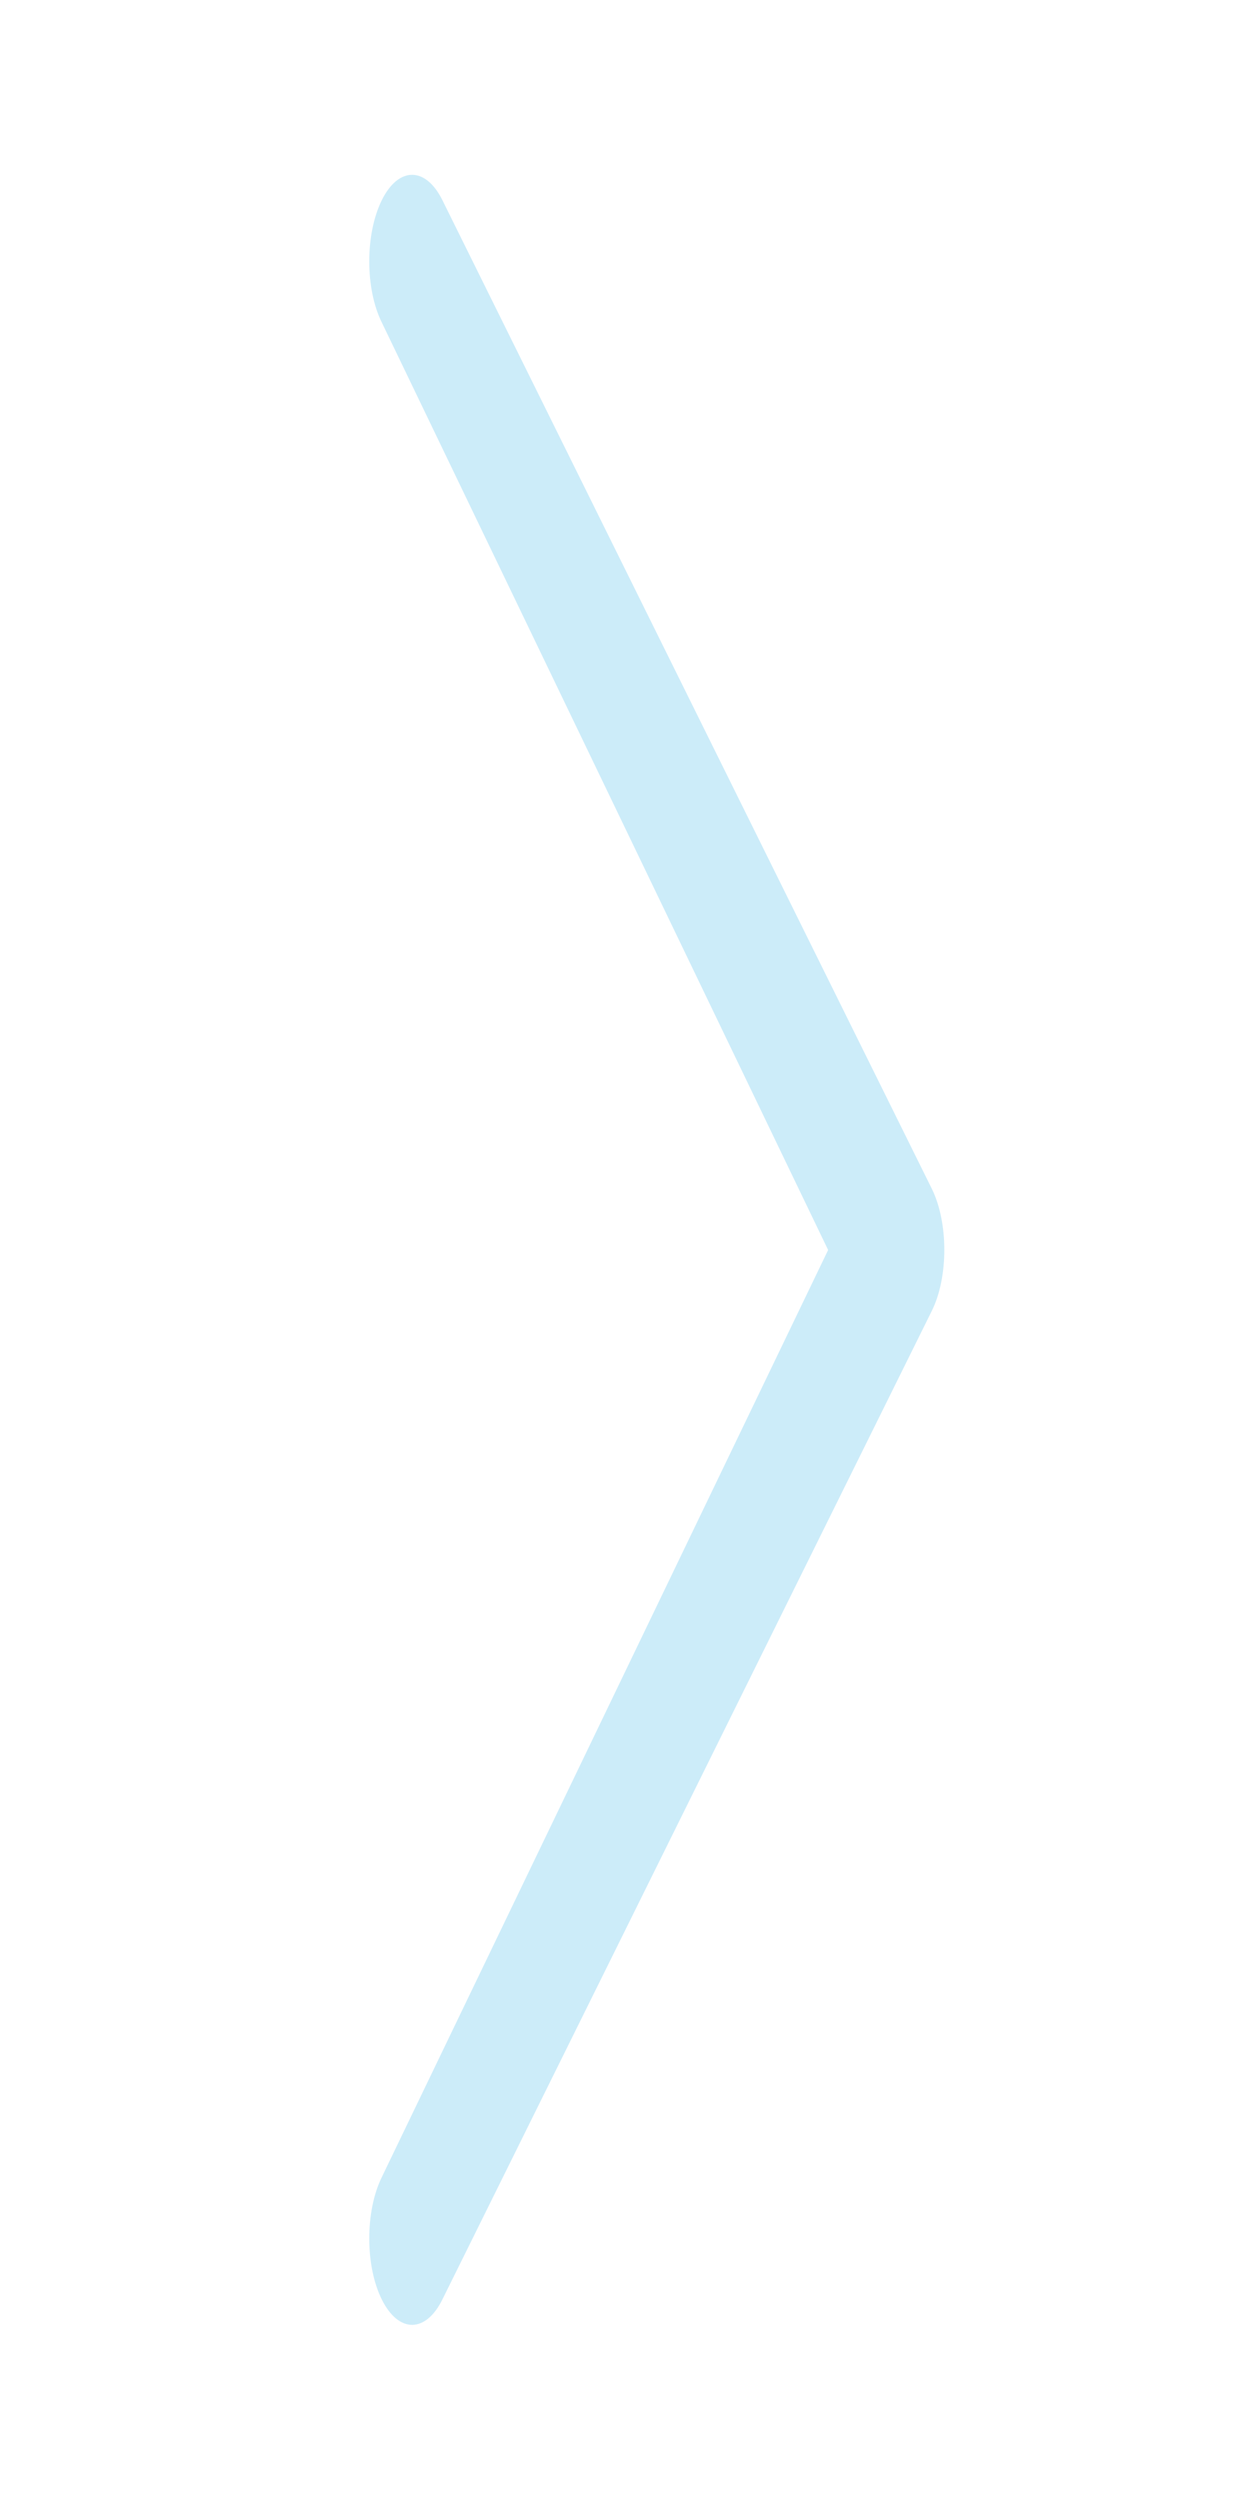 <svg width="20" height="40" viewBox="0 0 20 40" fill="none" xmlns="http://www.w3.org/2000/svg">
<g opacity="0.2">
<path d="M13.25 20L6.109 5.16C5.841 4.62 5.841 3.746 6.109 3.202C6.377 2.662 6.81 2.662 7.078 3.202L14.908 19.018C15.176 19.56 15.176 20.436 14.908 20.976L7.078 36.792C6.81 37.334 6.377 37.332 6.109 36.792C5.841 36.254 5.841 35.378 6.109 34.834L13.25 20Z" fill="#009FE3"/>
</g>
</svg>
